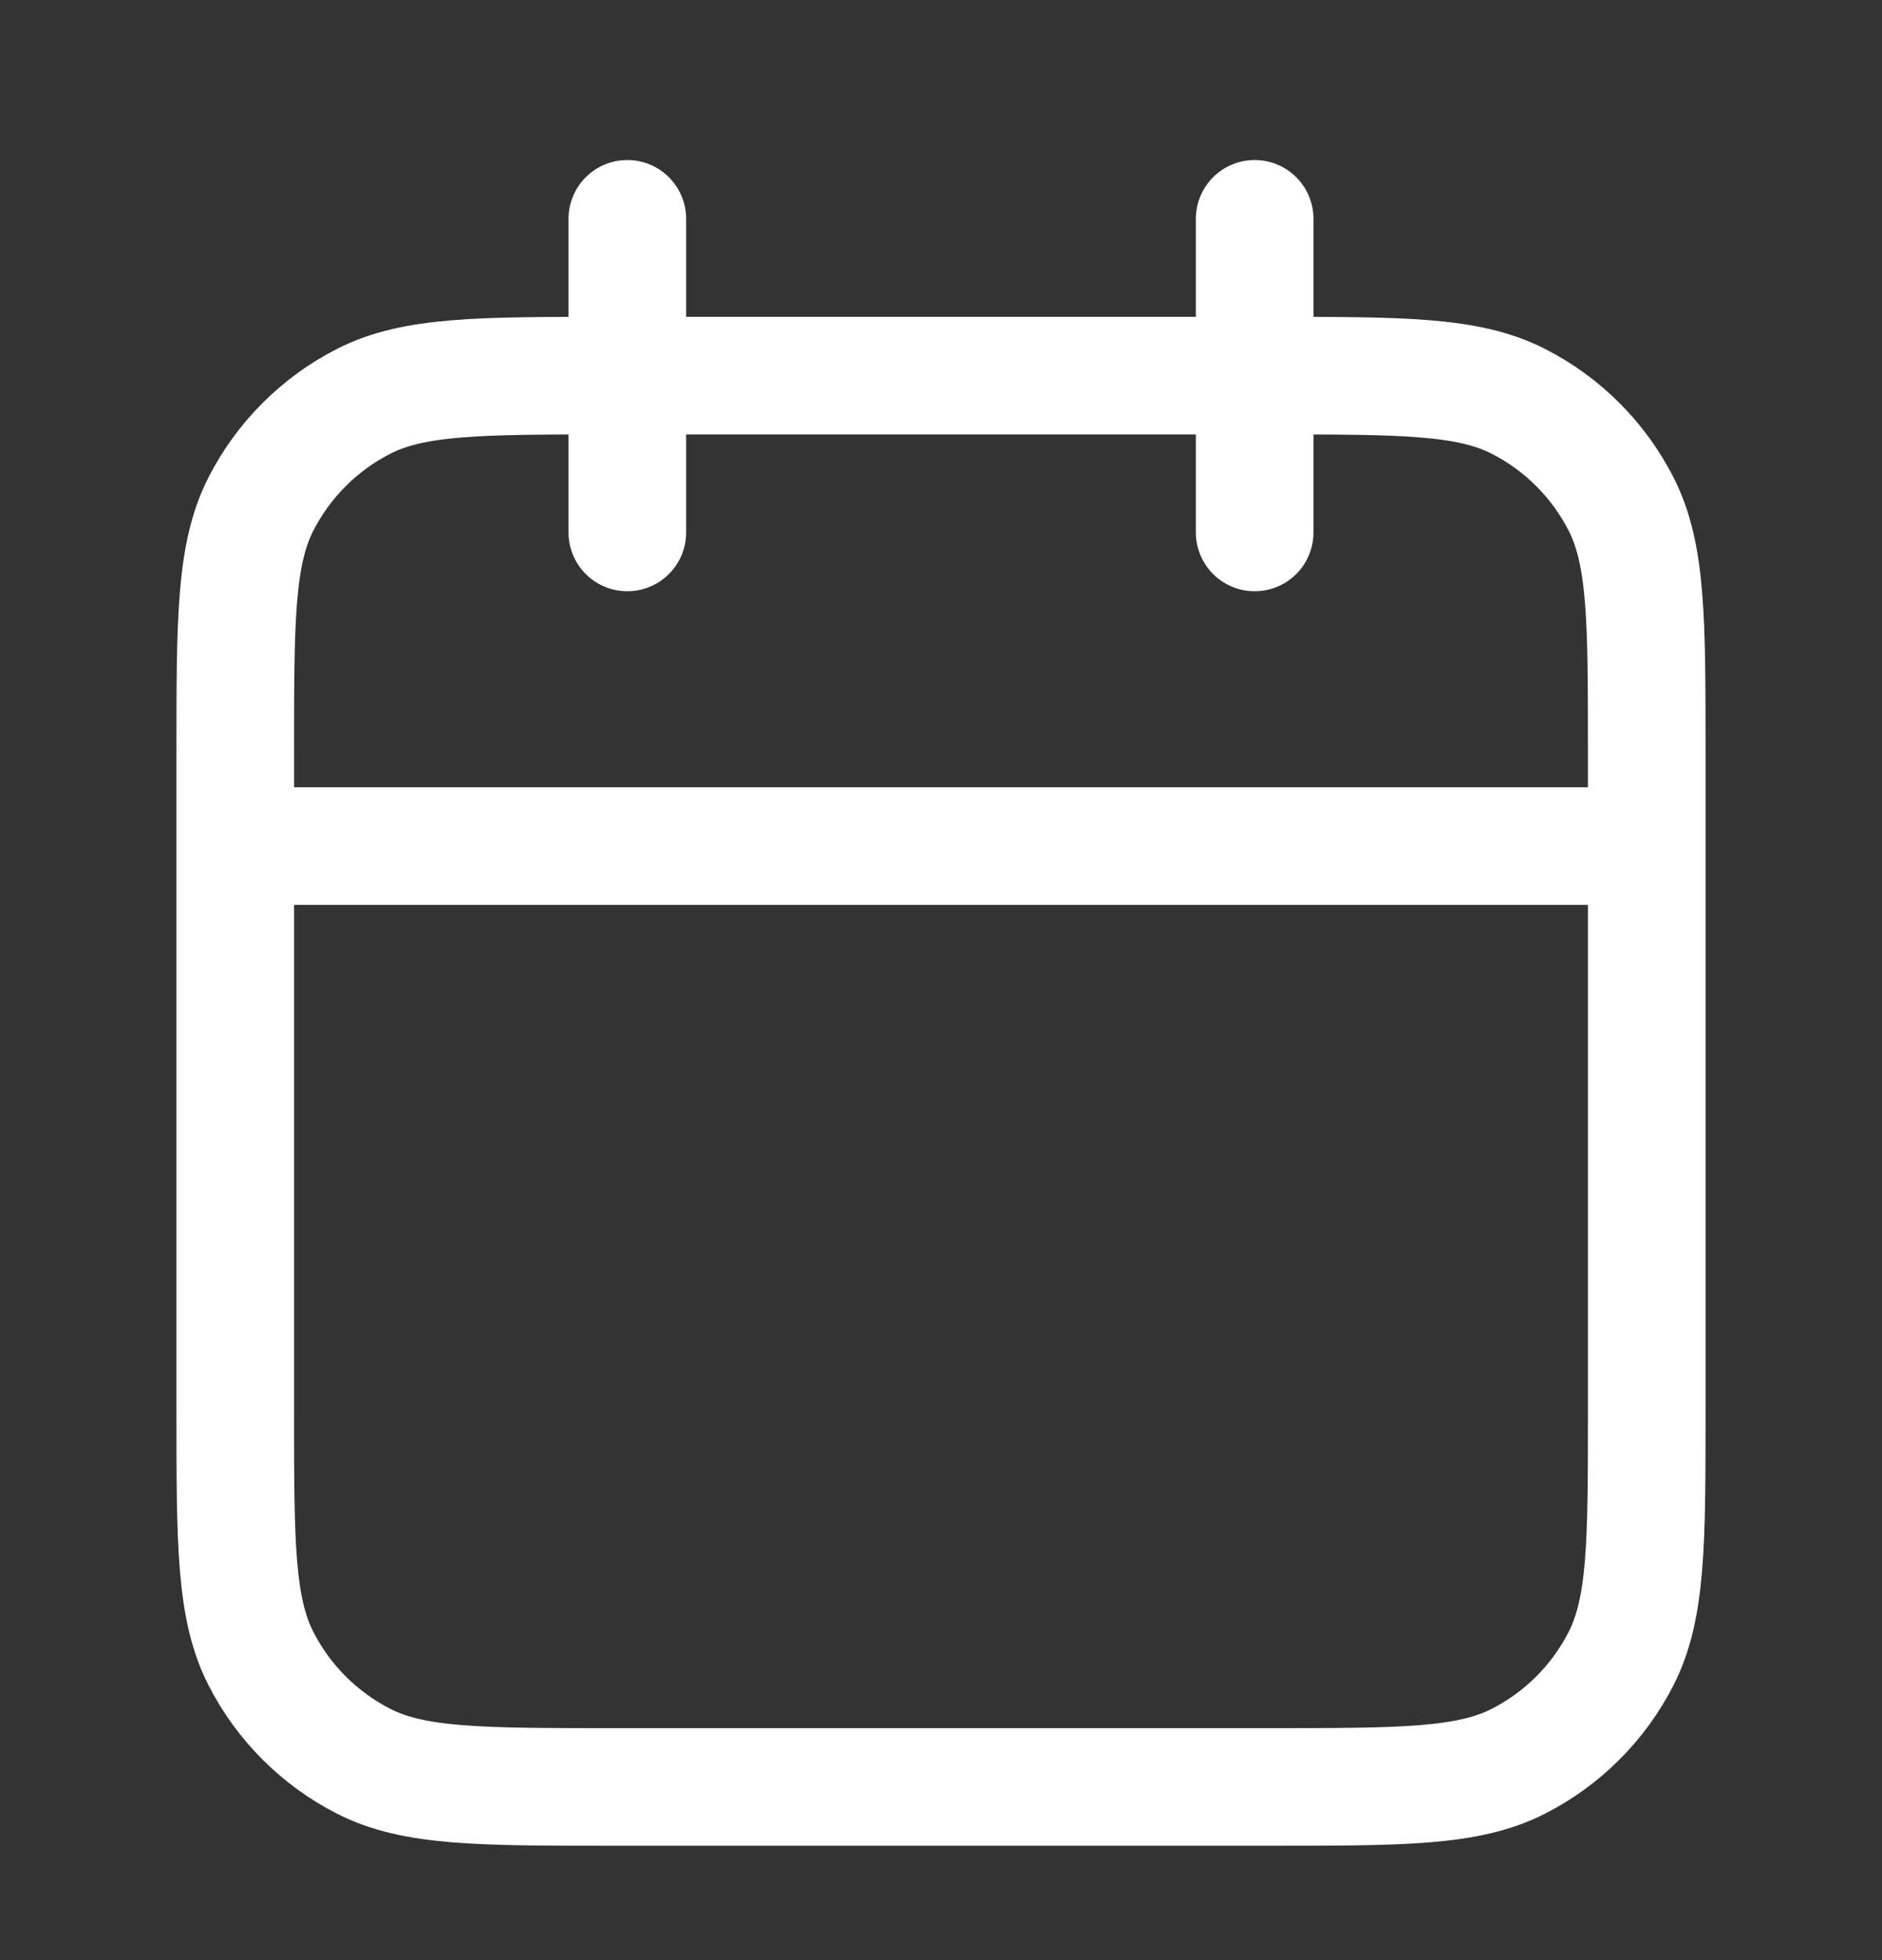 <svg width="24" height="25" viewBox="0 0 24 25" fill="none" xmlns="http://www.w3.org/2000/svg">
<rect x="0" y="0" width="24" height="25" fill="#333333" stroke="none"/>
<path d="M21 10.791H3M16 2.791V6.791M8 2.791V6.791M7.8 22.791H16.2C17.88 22.791 18.72 22.791 19.362 22.464C19.927 22.176 20.385 21.718 20.673 21.153C21 20.511 21 19.671 21 17.991V9.591C21 7.911 21 7.071 20.673 6.429C20.385 5.865 19.927 5.406 19.362 5.118C18.72 4.791 17.88 4.791 16.2 4.791H7.8C6.12 4.791 5.28 4.791 4.638 5.118C4.074 5.406 3.615 5.865 3.327 6.429C3 7.071 3 7.911 3 9.591V17.991C3 19.671 3 20.511 3.327 21.153C3.615 21.718 4.074 22.176 4.638 22.464C5.28 22.791 6.12 22.791 7.8 22.791Z" stroke="white" stroke-width="1.5" stroke-linecap="round" stroke-linejoin="round"/>
</svg>
